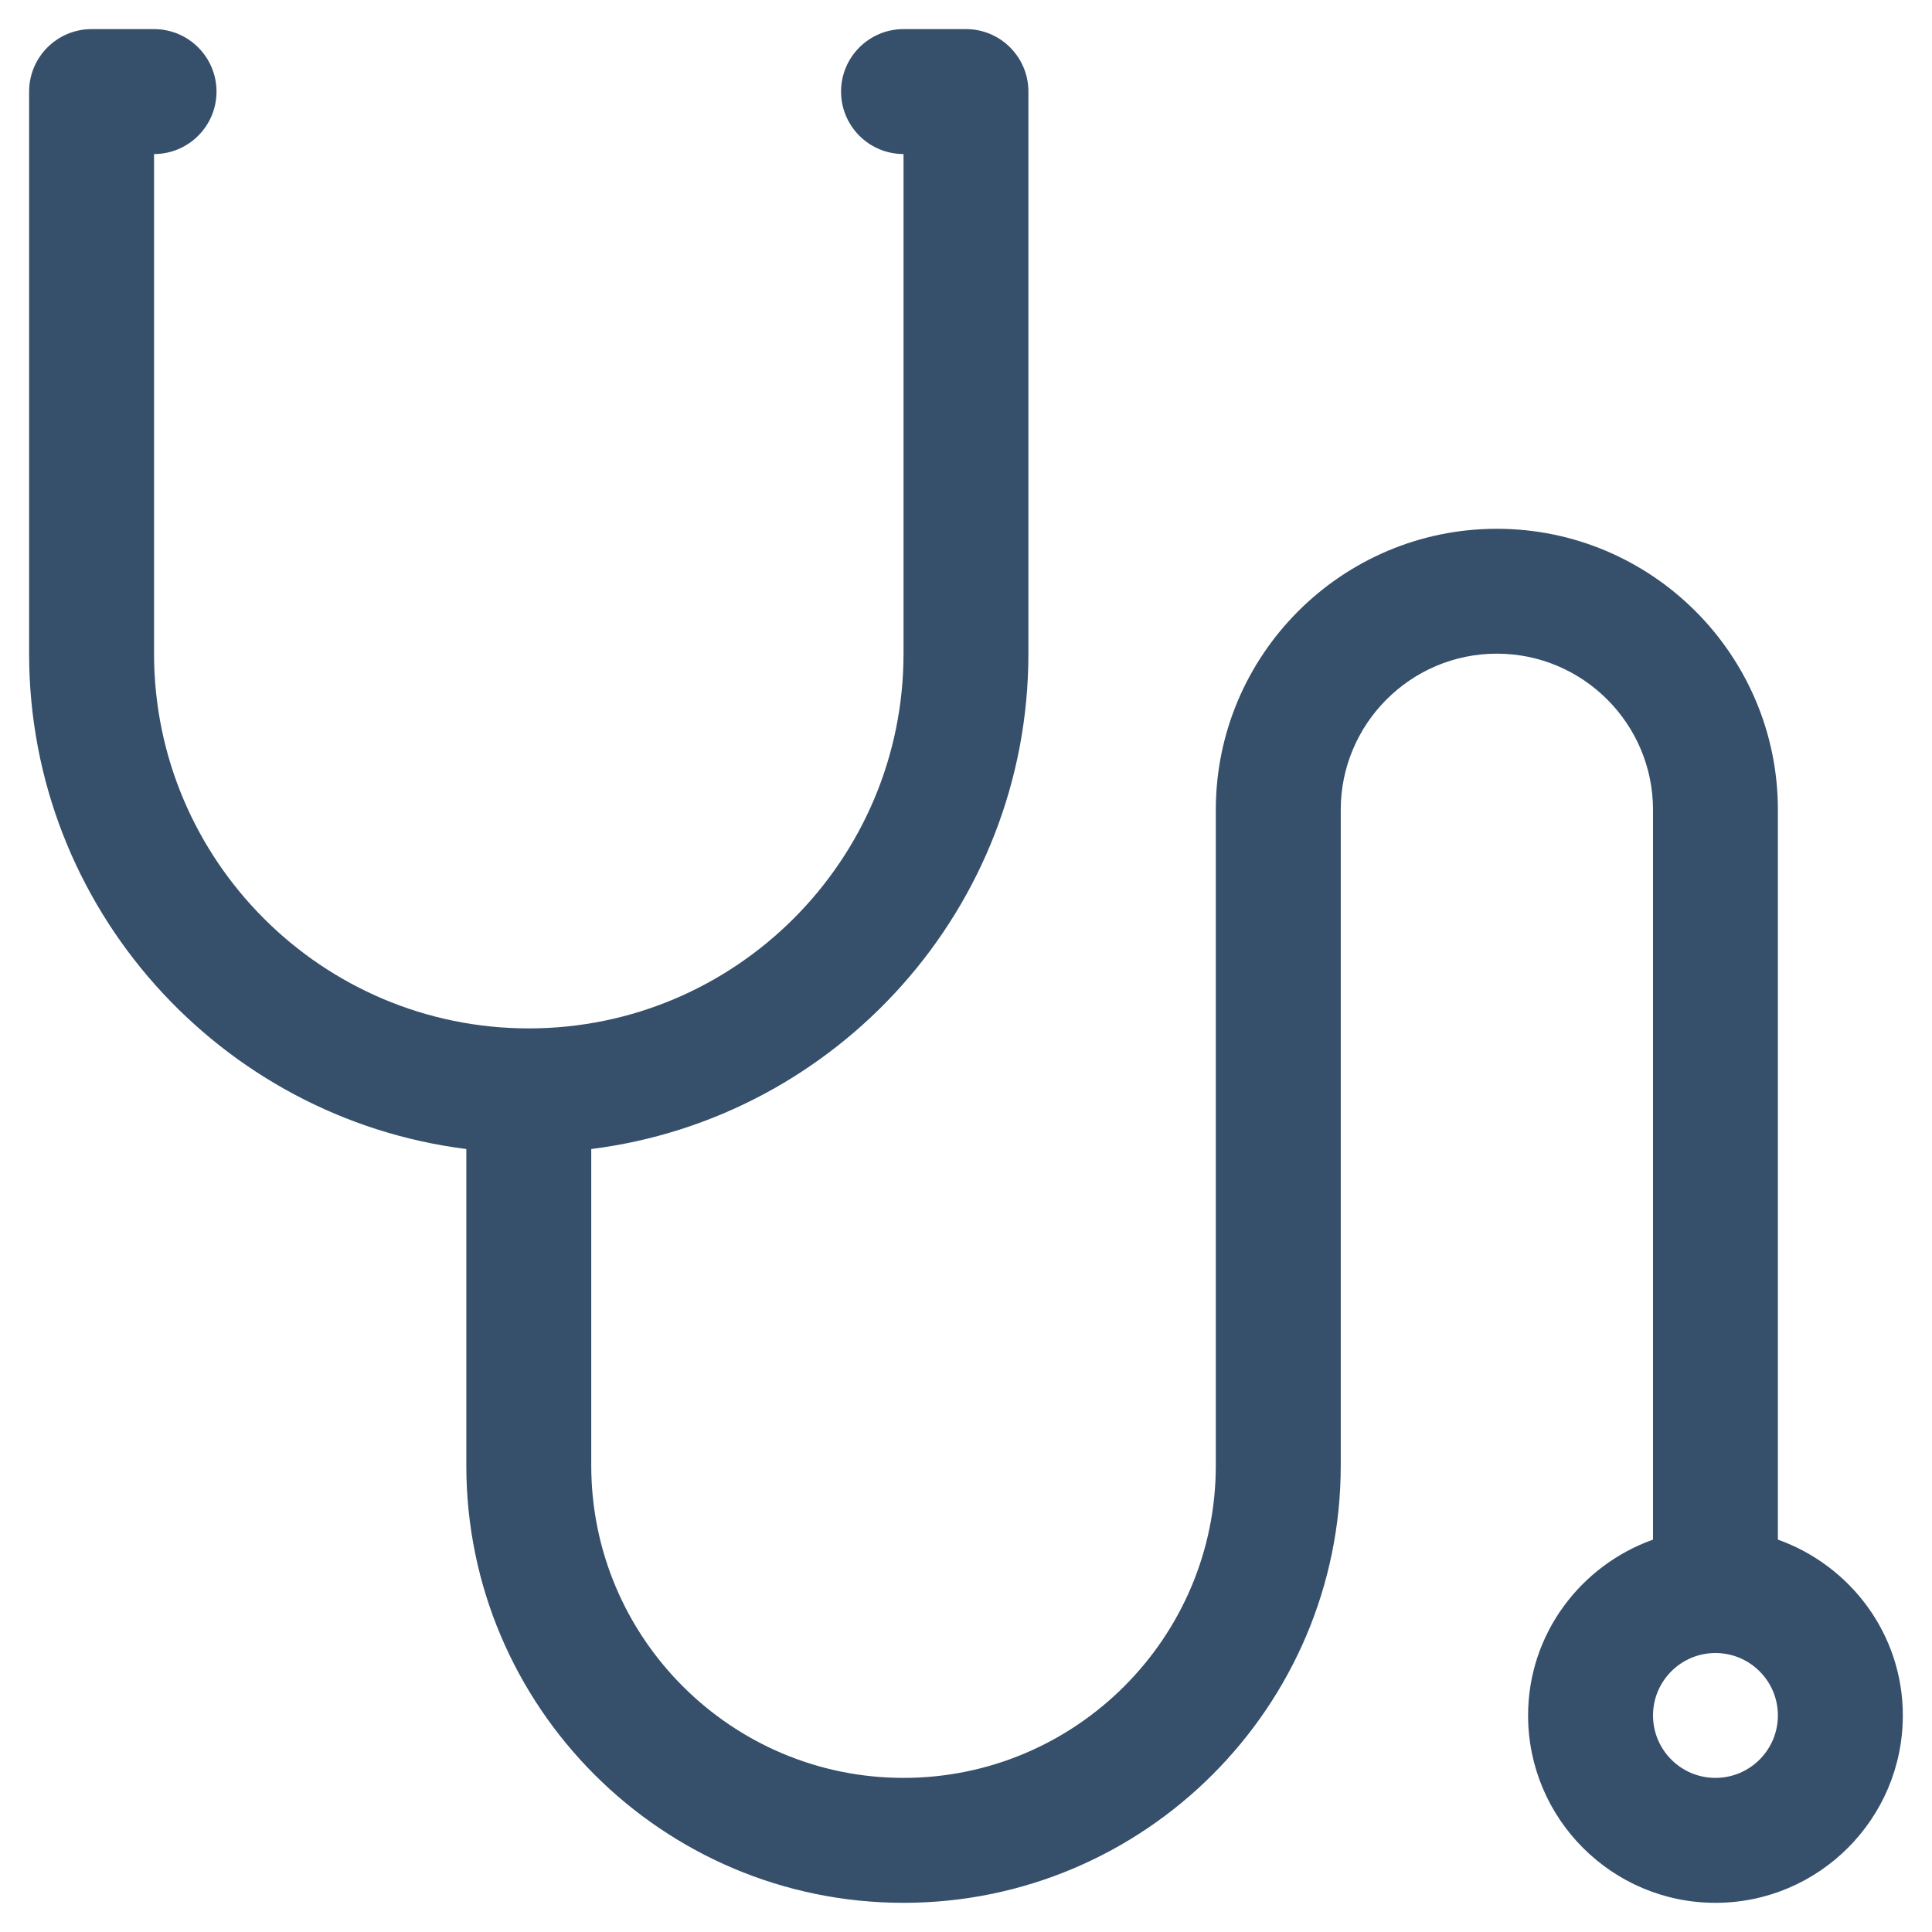 <svg width="30" height="30" viewBox="0 0 30 30" fill="none" xmlns="http://www.w3.org/2000/svg">
<path fill-rule="evenodd" clip-rule="evenodd" d="M26.637 27.607C26.102 27.607 25.668 27.172 25.668 26.637C25.668 26.103 26.102 25.668 26.637 25.668C27.173 25.668 27.607 26.103 27.607 26.637C27.607 27.172 27.173 27.607 26.637 27.607ZM27.607 23.907V12.575C27.607 10.169 25.649 8.211 23.243 8.211C20.837 8.211 18.879 10.169 18.879 12.575V22.758C18.879 25.432 16.704 27.607 14.03 27.607C11.356 27.607 9.181 25.432 9.181 22.758V17.842C13.002 17.362 15.969 14.1 15.969 10.15V1.422C15.969 0.887 15.535 0.452 15 0.452H14.03C13.494 0.452 13.06 0.887 13.06 1.422C13.06 1.957 13.494 2.392 14.03 2.392V10.15C14.03 13.36 11.42 15.969 8.211 15.969C5.002 15.969 2.392 13.36 2.392 10.15V2.392C2.927 2.392 3.362 1.957 3.362 1.422C3.362 0.887 2.927 0.452 2.392 0.452H1.422C0.887 0.452 0.452 0.887 0.452 1.422V10.15C0.452 14.1 3.42 17.362 7.241 17.842V22.758C7.241 26.502 10.286 29.547 14.03 29.547C17.772 29.547 20.819 26.502 20.819 22.758V12.575C20.819 11.239 21.906 10.15 23.243 10.15C24.581 10.15 25.668 11.239 25.668 12.575V23.907C24.542 24.309 23.728 25.375 23.728 26.637C23.728 28.242 25.033 29.547 26.637 29.547C28.242 29.547 29.547 28.242 29.547 26.637C29.547 25.375 28.733 24.309 27.607 23.907Z" fill="#364F6B"/>
</svg>
